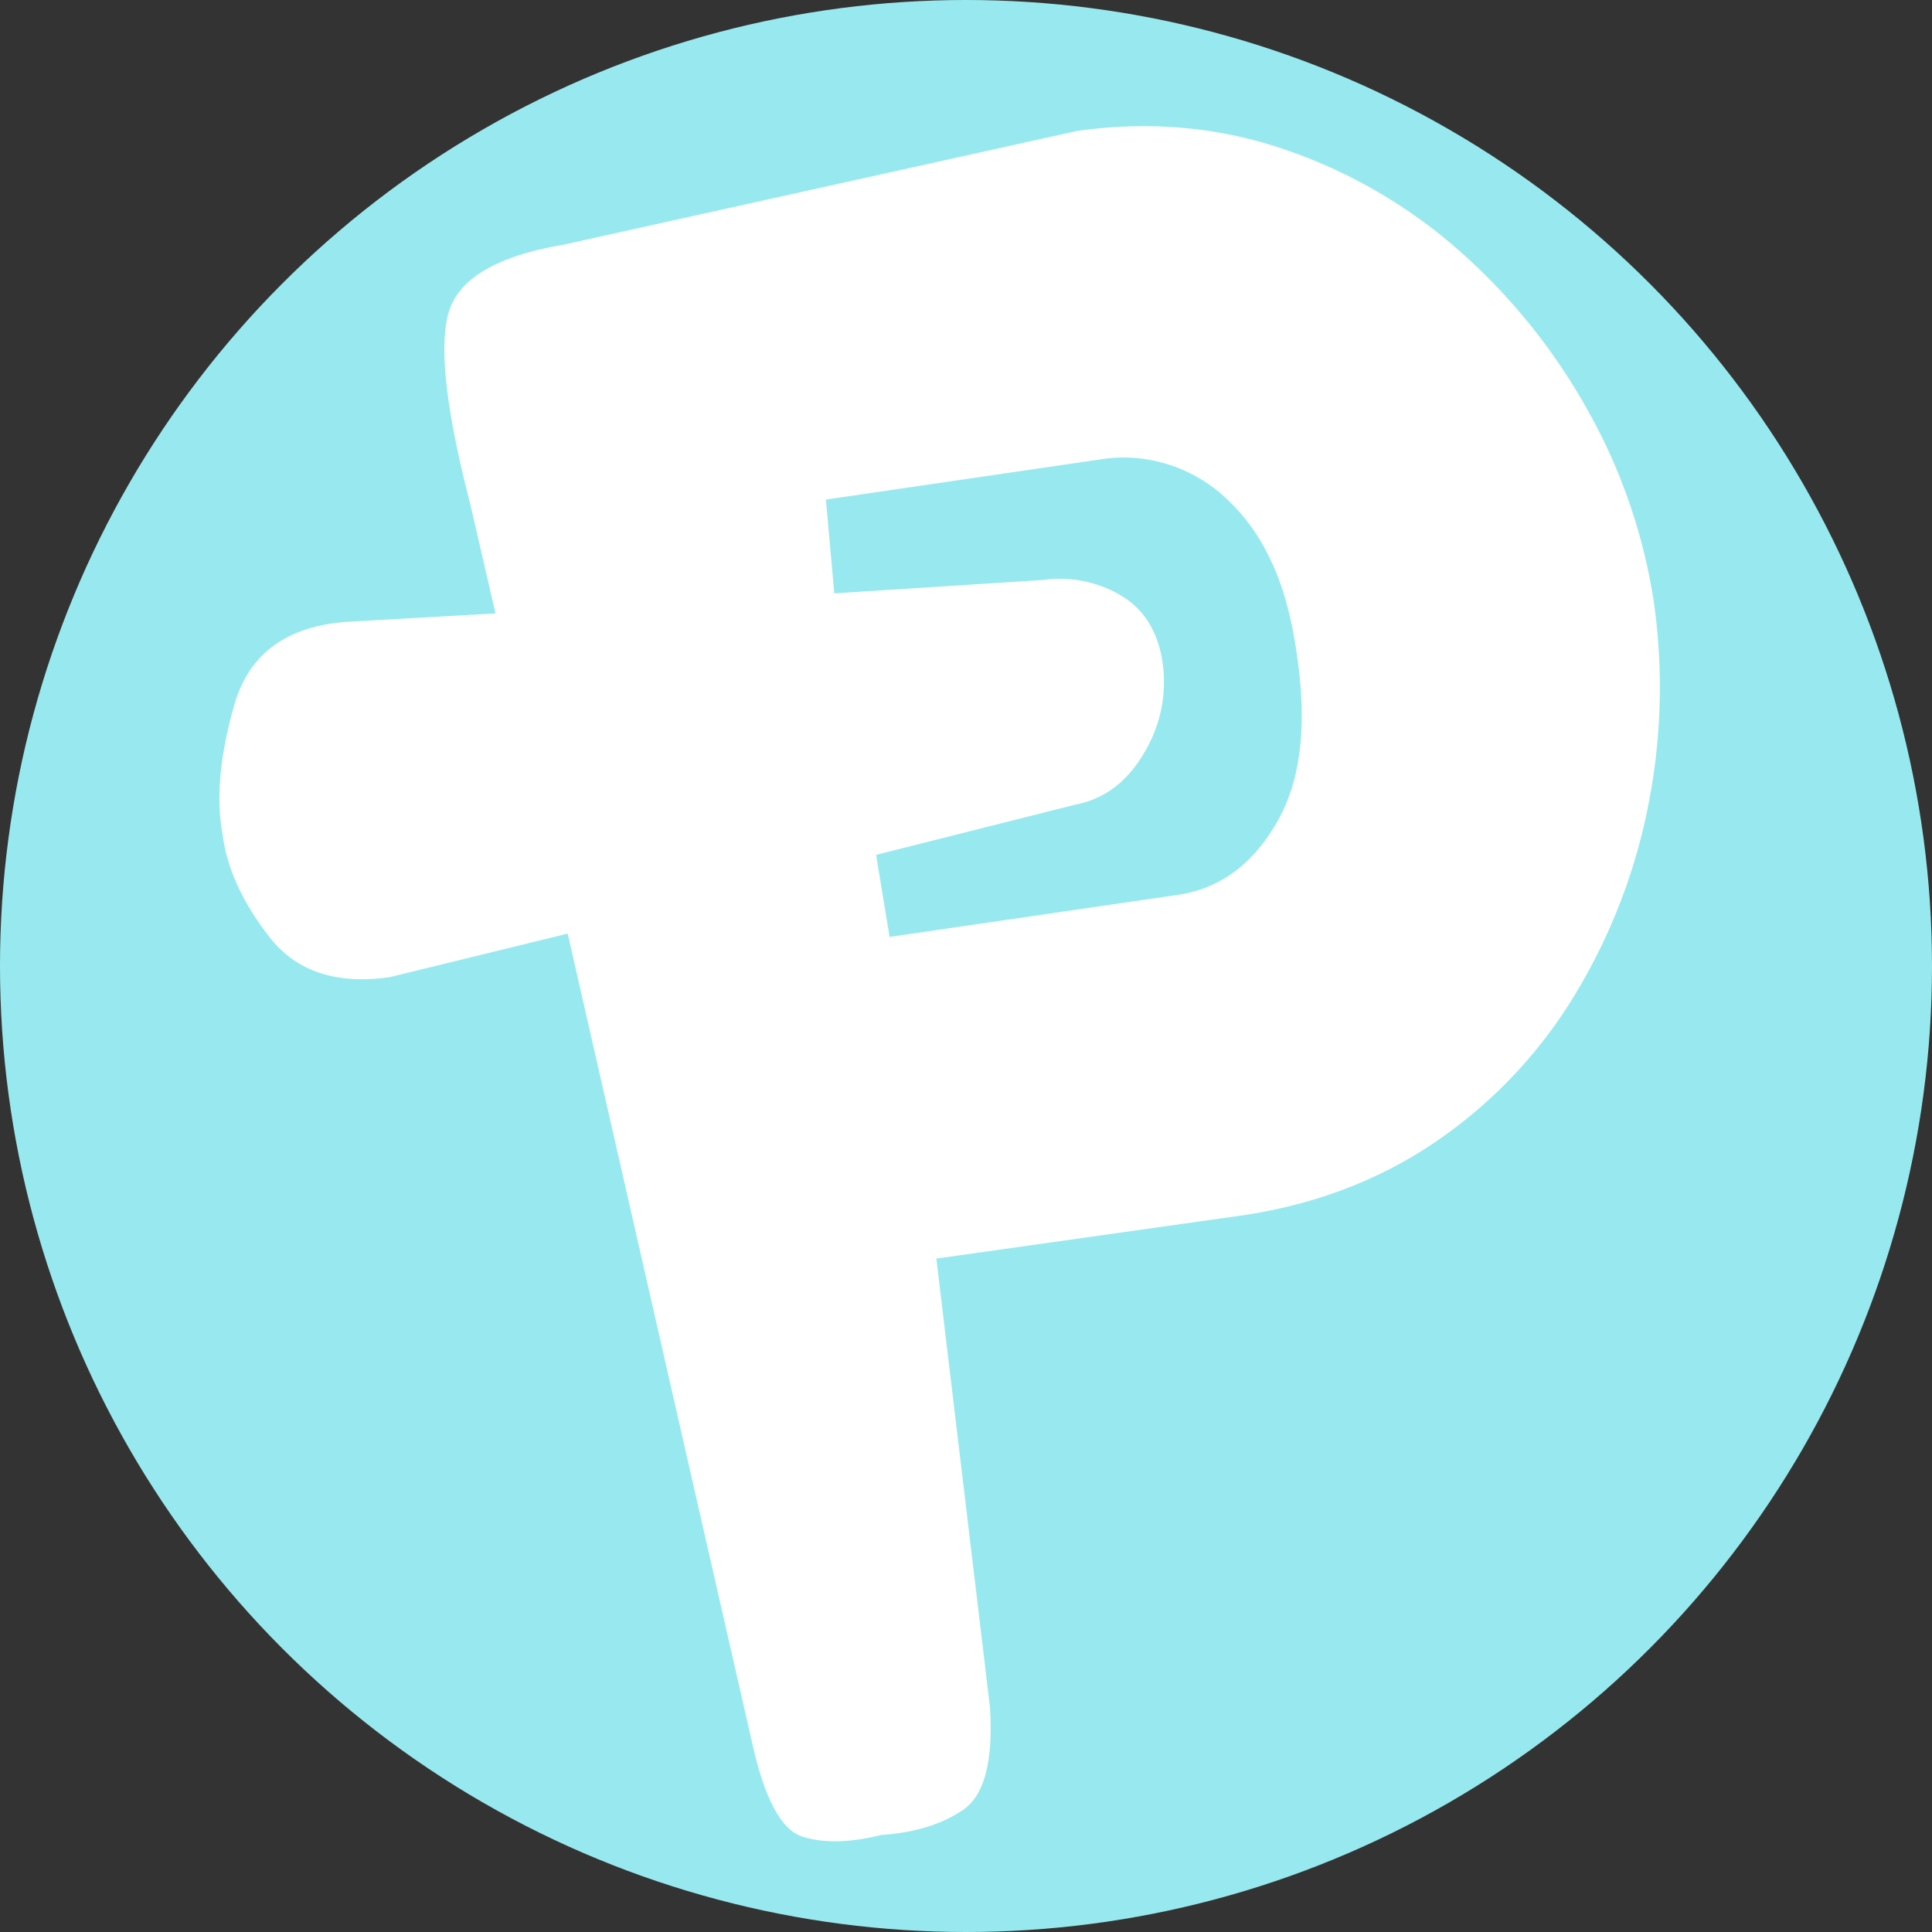 <svg xmlns="http://www.w3.org/2000/svg" viewBox="0 0 538.04 538.04"><rect x="0" y="0" width="538.04" height="538.04" fill="#333333" stroke="none"/><defs><style>.cls-1{fill:#98e9ef;}.cls-2{fill:#fff;}</style></defs><g id="Layer_2" data-name="Layer 2"><g id="Layer_1-2" data-name="Layer 1"><circle class="cls-1" cx="269.02" cy="269.02" r="269.02"/><path class="cls-2" d="M460.49,167.11a169,169,0,0,1-1.65,58.09,161.63,161.63,0,0,1-20.52,52.26,132.11,132.11,0,0,1-38,40.15q-23.36,16.11-53.66,20.76L260.76,350.5l14.95,125.06c.9,14.93-1.57,24.42-7.5,28.46s-13.52,6.38-22.85,7q-13.08,3.26-21.9.46t-14-26.13L158.1,260,108.64,272.1Q86.22,275.37,75,260.9T62,232.44q-2.82-14.92,3.26-36.15t31.27-23.11L138,170.84l-7-30.32Q120.75,100.84,125,86.86T156.7,68.2L300,36.46q30.35-4.22,57.64,5.13a143.15,143.15,0,0,1,48.74,28.23,168.39,168.39,0,0,1,35.72,44.33A157.32,157.32,0,0,1,460.49,167.11Zm-105,62.07q10.23-17.28,5.58-47.59C359.52,171,357,162.15,353.39,155a54.24,54.24,0,0,0-13.07-17.26,41.92,41.92,0,0,0-16.58-8.87,40.74,40.74,0,0,0-17.25-.94L230,139.12l2.34,26.13,58.3-3.74a33.28,33.28,0,0,1,21.71,4.43c6.39,3.9,10.18,10.11,11.43,18.67a38,38,0,0,1-5.13,25q-7,12.1-19.12,14.46l-55.55,14,3.76,22.86,79.79-11.65Q345.22,246.91,355.5,229.18Z"/></g></g></svg>
